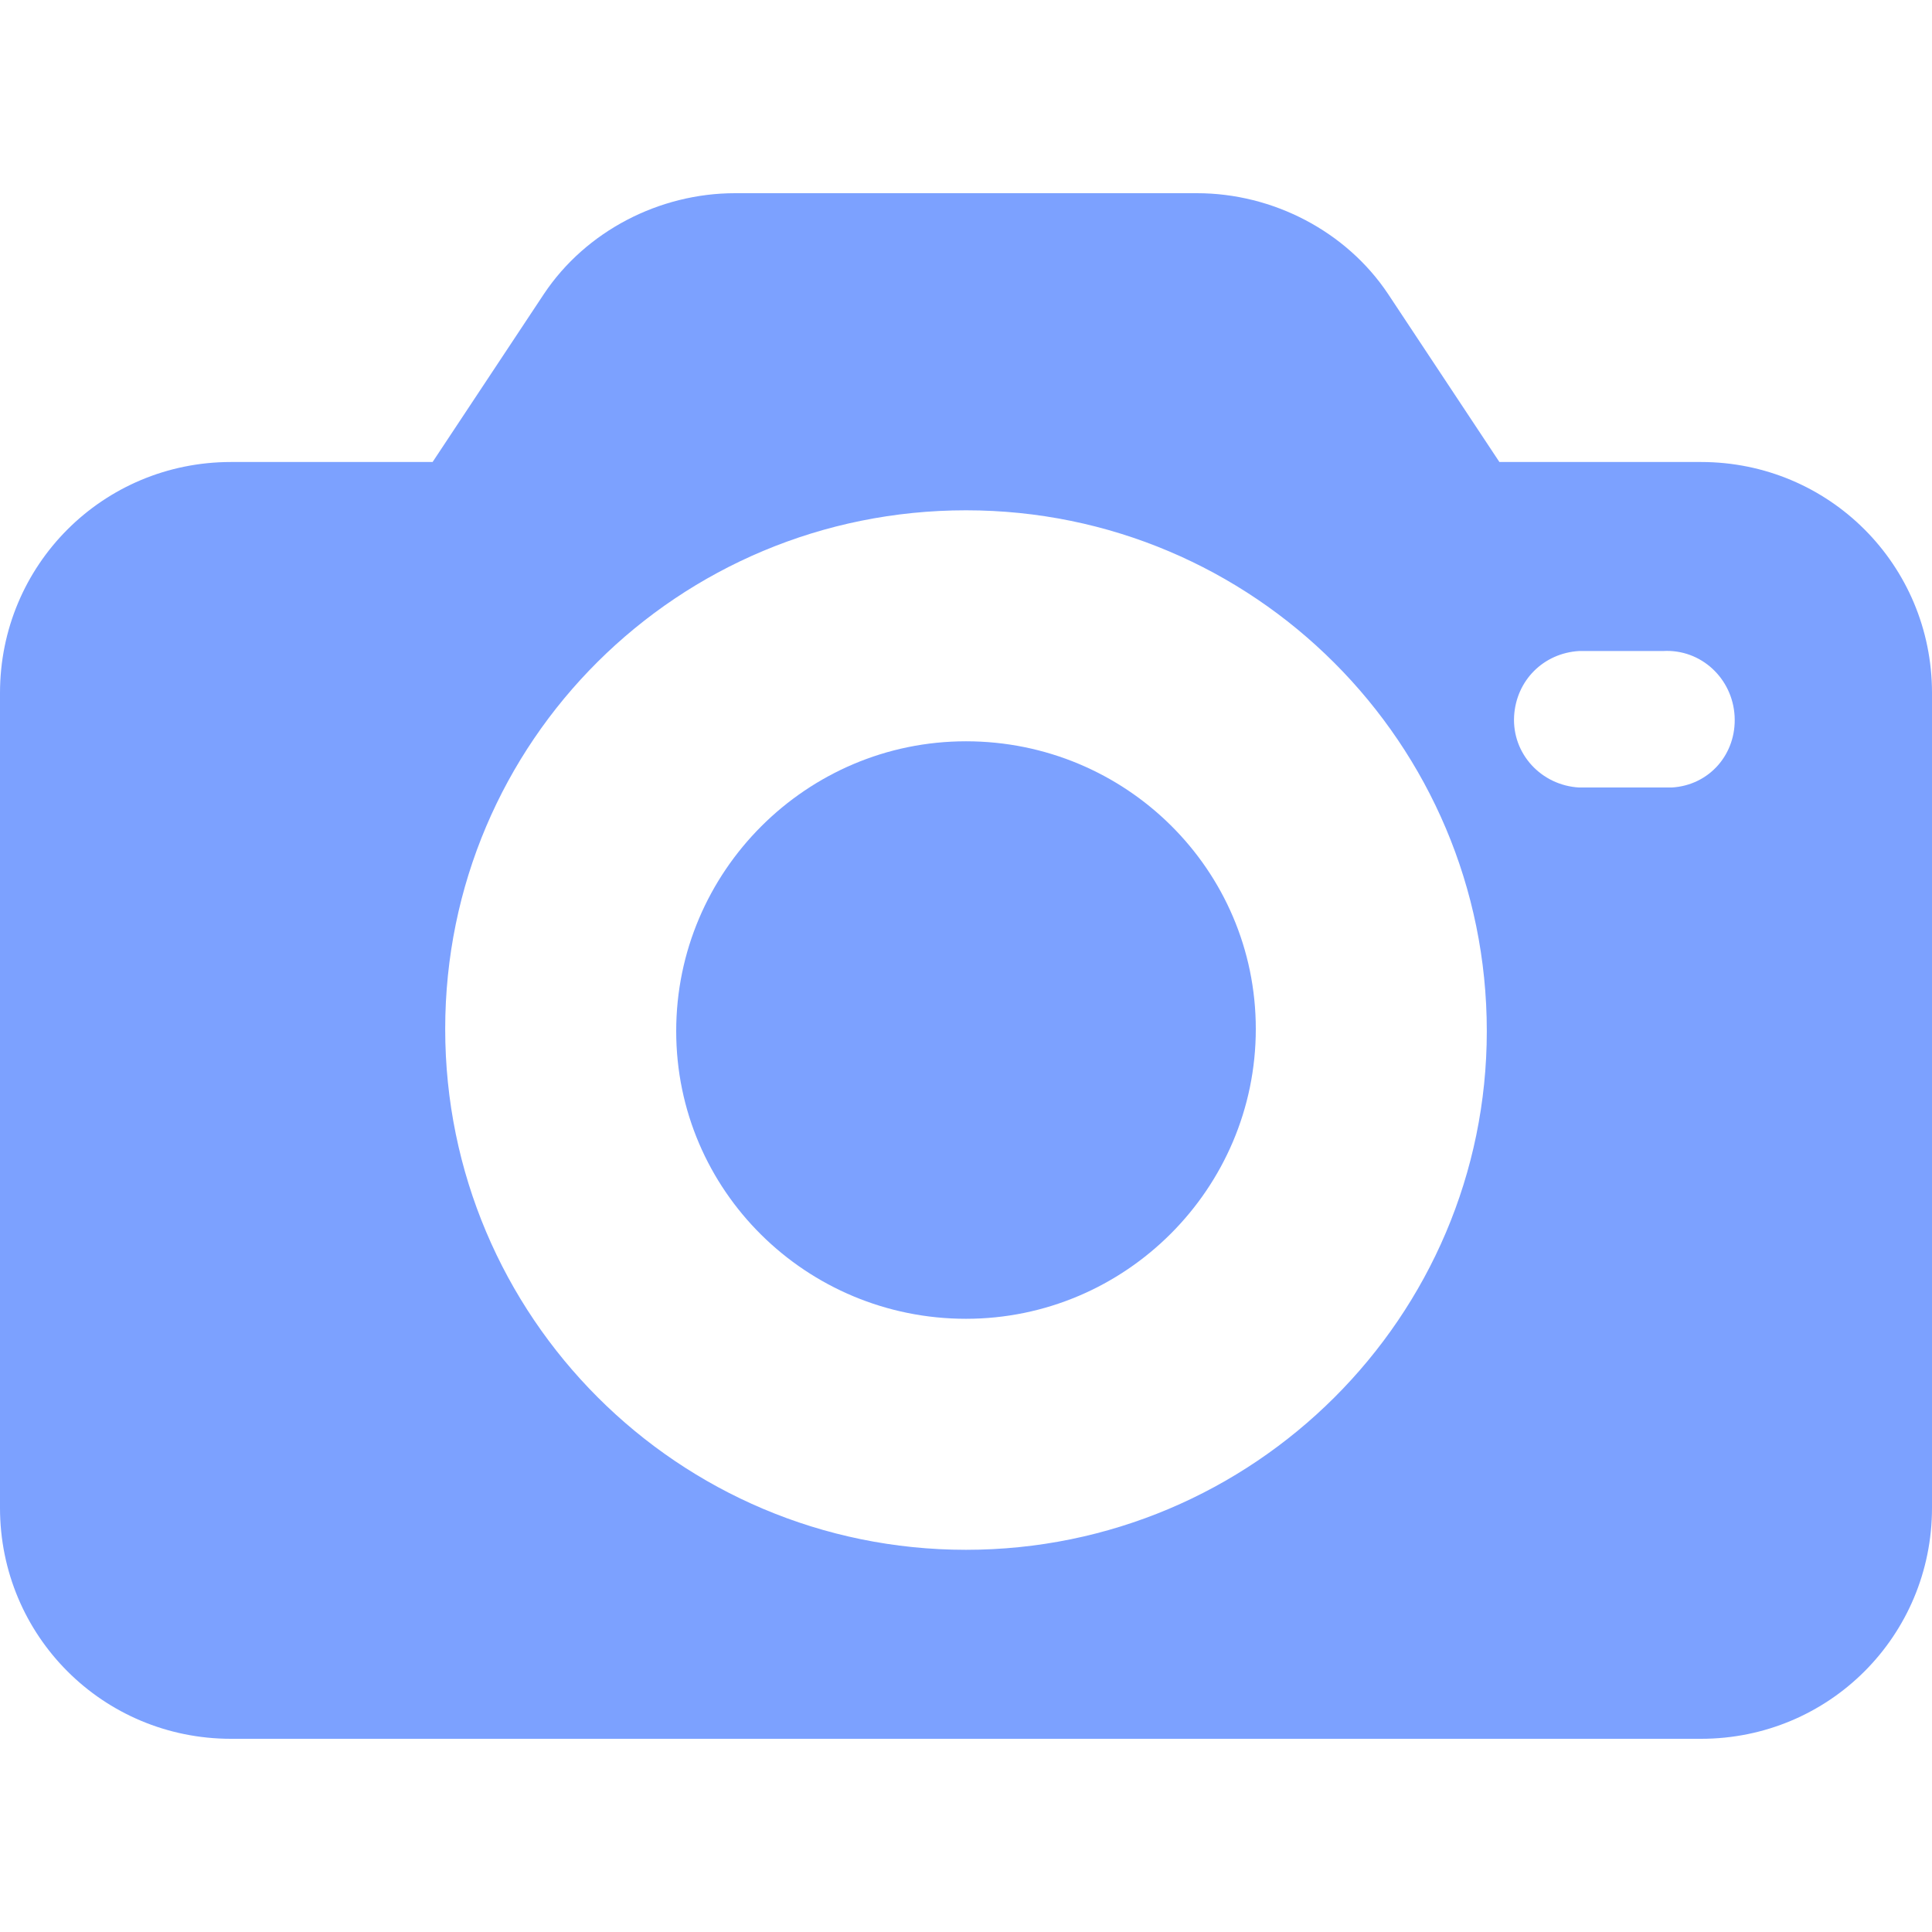 <svg width="129" height="129" viewBox="0 0 129 129" fill="none" xmlns="http://www.w3.org/2000/svg">
<path d="M113.576 30.848H100.115L92.684 19.631C89.879 15.424 84.972 12.9 79.924 12.9H49.076C44.028 12.9 39.121 15.424 36.316 19.631L28.885 30.848H15.424C6.871 30.848 0 37.719 0 46.272V100.676C0 109.23 6.871 116.1 15.424 116.1H113.576C122.129 116.1 129 109.23 129 100.676V46.272C129 37.719 122.129 30.848 113.576 30.848ZM64.5 103.481C45.29 103.481 29.726 87.917 29.726 68.707C29.726 49.497 45.29 34.073 64.5 34.073C83.71 34.073 99.274 49.637 99.274 68.847C99.274 87.917 83.71 103.481 64.5 103.481ZM111.613 52.582C111.473 52.582 111.333 52.582 111.052 52.582H105.443C102.92 52.442 100.957 50.338 101.097 47.815C101.237 45.431 103.06 43.608 105.443 43.468H111.052C113.576 43.328 115.679 45.291 115.82 47.815C115.96 50.338 114.137 52.442 111.613 52.582Z" fill="#7CA1FF"/>
<path d="M64.5 49.496C53.843 49.496 45.15 58.19 45.15 68.846C45.15 79.503 53.843 88.056 64.5 88.056C75.156 88.056 83.85 79.362 83.85 68.706C83.85 58.049 75.156 49.496 64.5 49.496Z" fill="#7CA1FF"/>
</svg>
